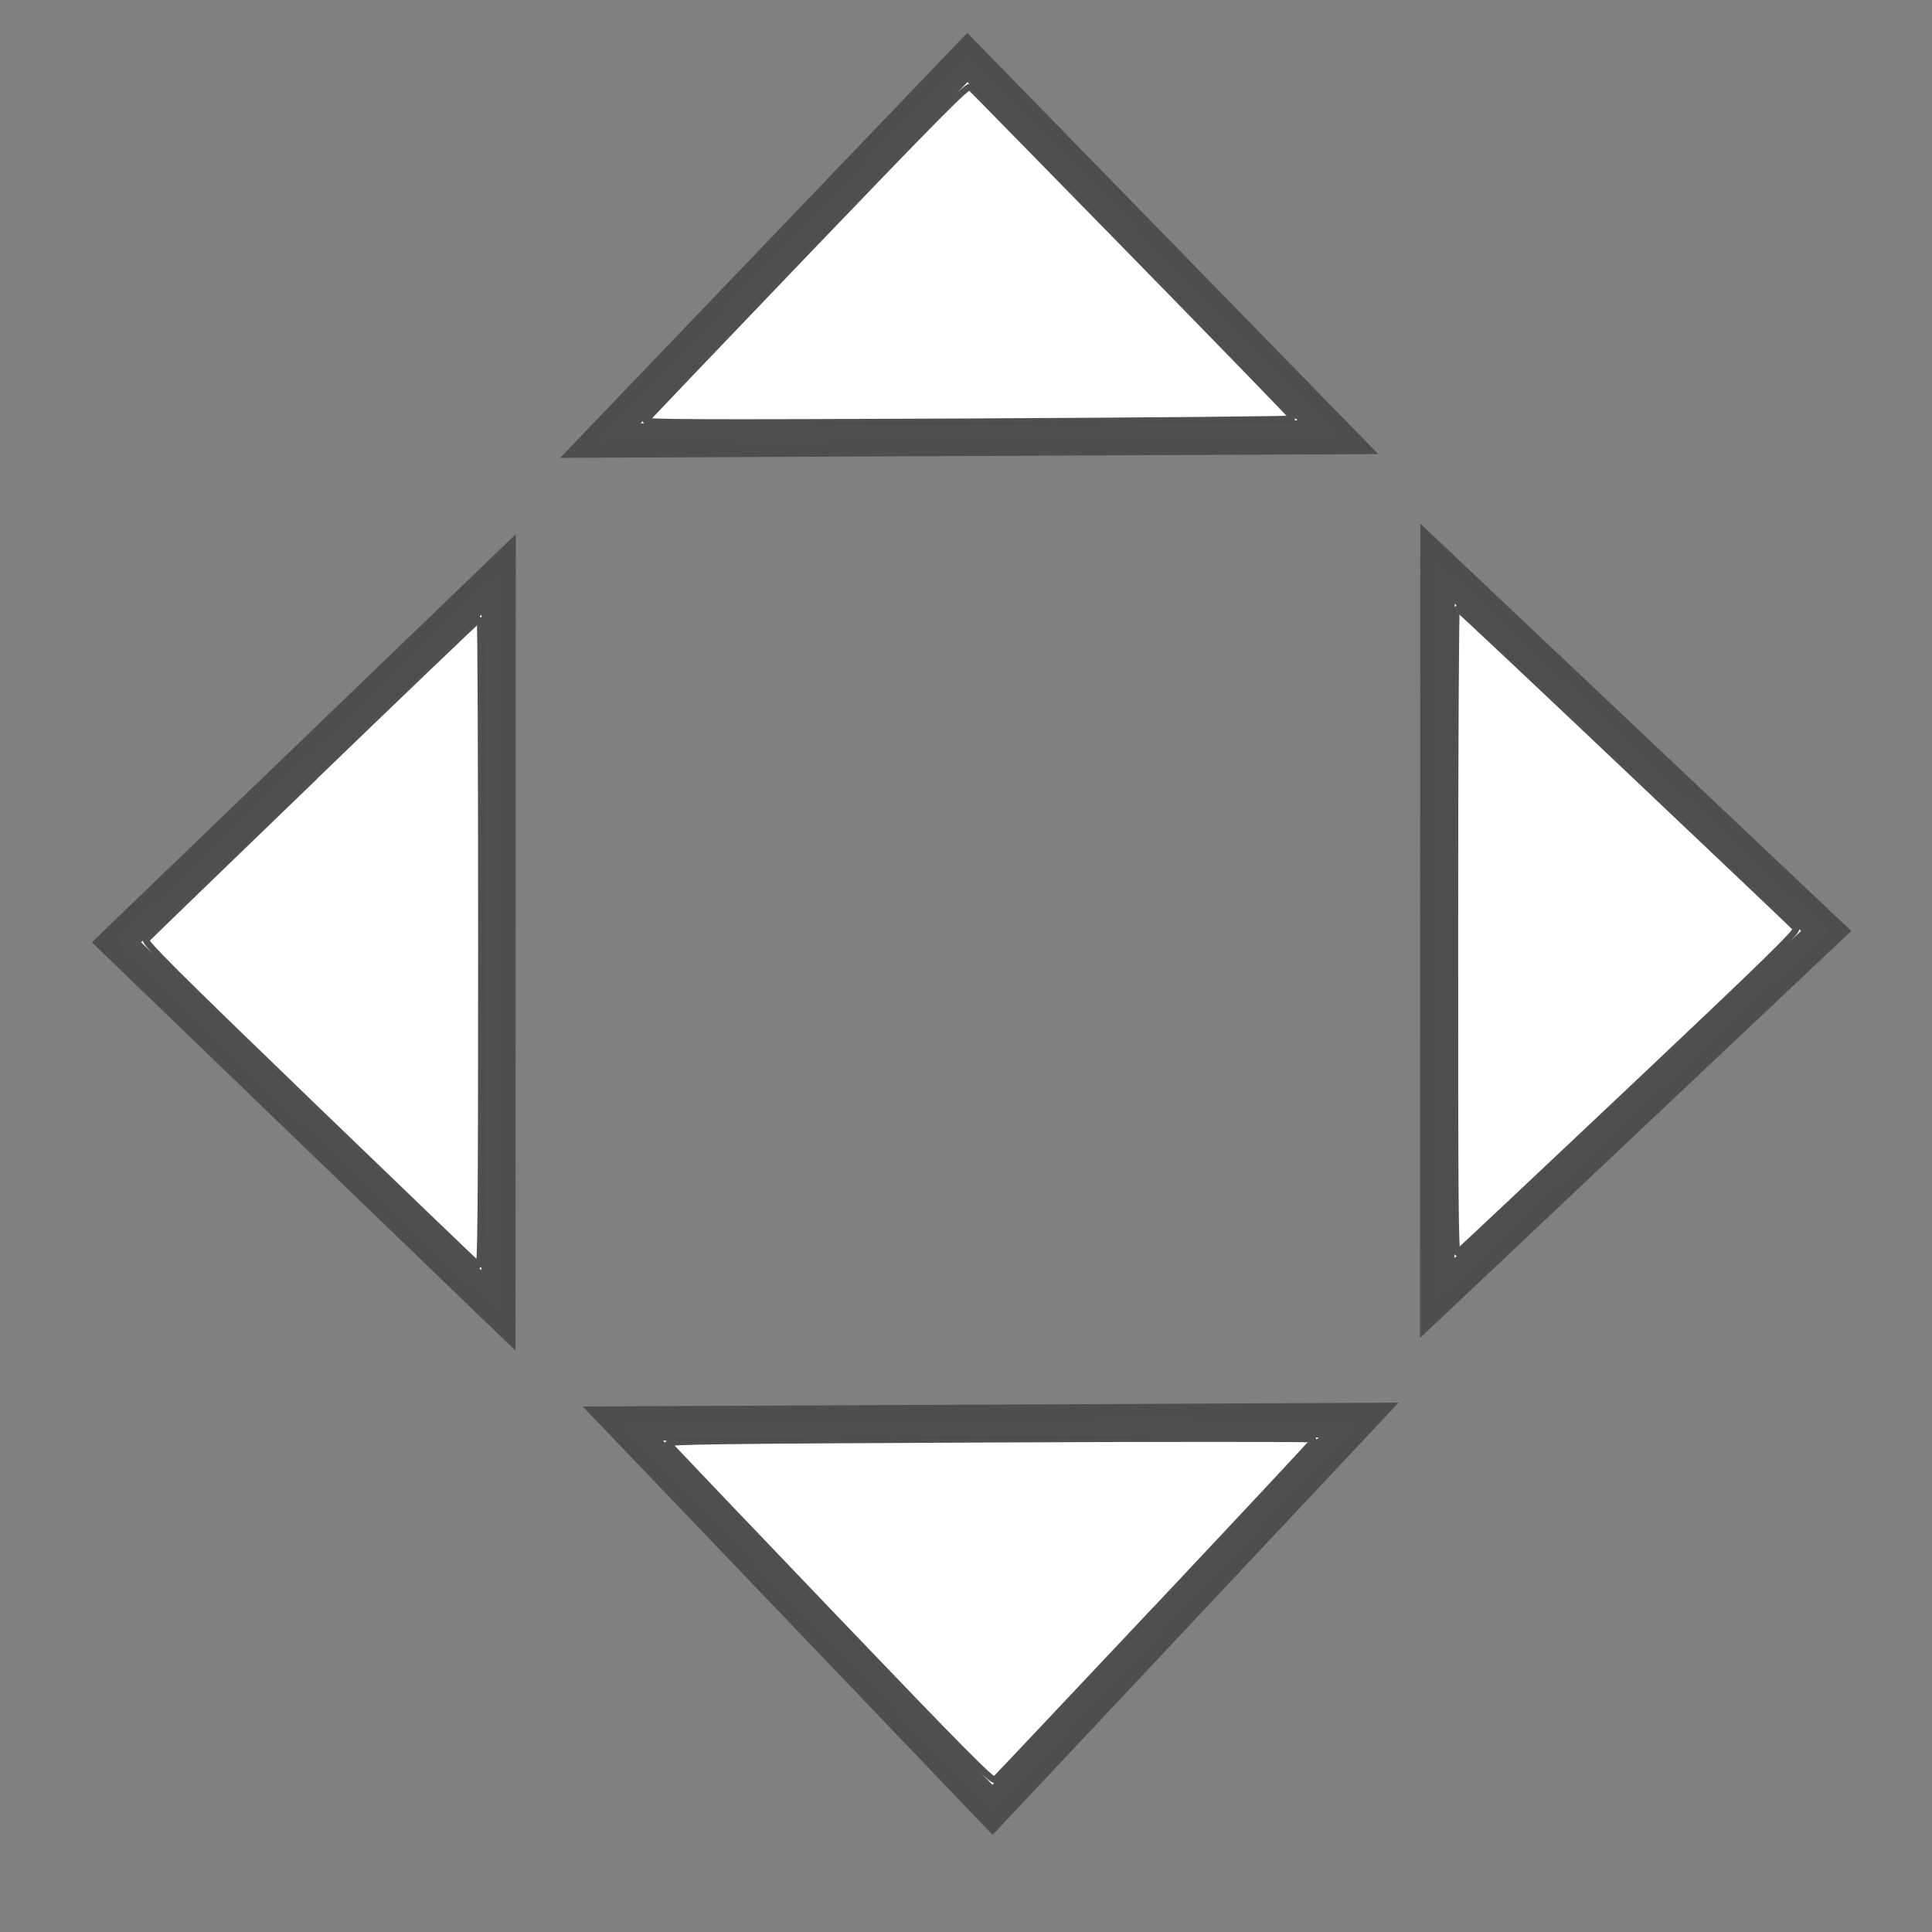 <?xml version="1.0" encoding="UTF-8" standalone="no"?>
<!-- Created with Inkscape (http://www.inkscape.org/) -->

<svg
   xmlns:dc="http://purl.org/dc/elements/1.1/"
   xmlns:cc="http://creativecommons.org/ns#"
   xmlns:rdf="http://www.w3.org/1999/02/22-rdf-syntax-ns#"
   xmlns:svg="http://www.w3.org/2000/svg"
   xmlns="http://www.w3.org/2000/svg"
   xmlns:sodipodi="http://sodipodi.sourceforge.net/DTD/sodipodi-0.dtd"
   xmlns:inkscape="http://www.inkscape.org/namespaces/inkscape"
   width="32"
   height="32"
   viewBox="0 0 32 32"
   id="svg2"
   version="1.1"
   inkscape:version="0.92.2 (5c3e80d, 2017-08-06)"
   sodipodi:docname="fleur.svg">
  <rect x="0" y="0" width="32" height="32" fill="#808080" stroke="none"/>
  <defs
     id="defs4" />
  <sodipodi:namedview
     id="base"
     pagecolor="#dcdcdc"
     bordercolor="#666666"
     borderopacity="1.0"
     inkscape:pageopacity="0"
     inkscape:pageshadow="2"
     inkscape:zoom="15.839192"
     inkscape:cx="10.529218"
     inkscape:cy="16.070482"
     inkscape:document-units="px"
     inkscape:current-layer="layer1"
     showgrid="false"
     units="px"
     inkscape:window-width="1366"
     inkscape:window-height="705"
     inkscape:window-x="-8"
     inkscape:window-y="-8"
     inkscape:window-maximized="1">
    <inkscape:grid
       type="xygrid"
       id="grid4754" />
  </sodipodi:namedview>
  <g
     inkscape:label="Layer 1"
     inkscape:groupmode="layer"
     id="layer1"
     transform="translate(0,-1020.362)">
    <g
       id="g4854"
       transform="matrix(1.072,0,0,1.07,6.658,-68.51)"
       style="fill:#ffffff;stroke:#4d4d4d;stroke-opacity:0.98">
      <path
         sodipodi:nodetypes="cccc"
         inkscape:connector-curvature="0"
         id="path4756"
         d="M 15.996,1037.73 16,1026.362 l 6.005,5.686 z"
         style="fill:#ffffff;stroke:#4d4d4d;stroke-width:0.533px;stroke-linecap:butt;stroke-linejoin:miter;stroke-opacity:0.98" />
      <path
         inkscape:connector-curvature="0"
         id="path4760"
         d="m 18.908,1029.506 c 1.425,1.352 2.609,2.478 2.631,2.504 0.032,0.039 -0.454,0.514 -2.573,2.518 -1.438,1.36 -2.633,2.486 -2.656,2.501 -0.036,0.024 -0.042,-0.792 -0.041,-4.979 -7.51e-4,-2.754 0.013,-5.006 0.025,-5.005 0.013,0 1.189,1.109 2.614,2.461 z"
         style="fill:#ffffff;fill-opacity:1;stroke:#4d4d4d;stroke-width:0.1;stroke-miterlimit:4;stroke-dasharray:none;stroke-opacity:0.98" />
    </g>
    <g
       id="g4858"
       transform="matrix(1.072,0,0,1.07,0.984,-67.821)"
       style="fill:#ffffff;stroke:#4d4d4d;stroke-opacity:0.98">
      <path
         style="fill:#ffffff;stroke:#4d4d4d;stroke-width:0.529px;stroke-linecap:butt;stroke-linejoin:miter;stroke-opacity:0.98"
         d="m 6.783,1037.279 0.004,-11.394 -5.905,5.695 z"
         id="path4764"
         inkscape:connector-curvature="0"
         sodipodi:nodetypes="cccc" />
      <path
         style="fill:#ffffff;fill-opacity:1;stroke:#4d4d4d;stroke-width:0.099;stroke-miterlimit:4;stroke-dasharray:none;stroke-opacity:0.98"
         d="m 3.927,1029.034 c -1.401,1.354 -2.565,2.482 -2.587,2.507 -0.033,0.036 0.446,0.515 2.527,2.526 1.412,1.364 2.586,2.494 2.609,2.509 0.035,0.024 0.042,-0.794 0.043,-4.991 -7.508e-4,-2.761 -0.009,-5.018 -0.022,-5.017 -0.013,10e-5 -1.17,1.11 -2.571,2.464 z"
         id="path4766"
         inkscape:connector-curvature="0" />
    </g>
    <g
       id="g4866"
       transform="matrix(1.072,0,0,1.07,-8.976,-75.537)"
       style="fill:#ffffff;stroke:#4d4d4d;stroke-opacity:0.98">
      <path
         style="fill:#ffffff;stroke:#4d4d4d;stroke-width:0.533px;stroke-linecap:butt;stroke-linejoin:miter;stroke-opacity:0.98"
         d="m 17.997,1046.24 11.367,-0.053 -5.656,6.033 z"
         id="path4844"
         inkscape:connector-curvature="0"
         sodipodi:nodetypes="cccc" />
      <path
         style="fill:#ffffff;fill-opacity:1;stroke:#4d4d4d;stroke-width:0.1;stroke-miterlimit:4;stroke-dasharray:none;stroke-opacity:0.98"
         d="m 26.235,1049.111 c -1.345,1.431 -2.465,2.621 -2.49,2.643 -0.039,0.032 -0.516,-0.451 -2.531,-2.561 -1.367,-1.431 -2.499,-2.62 -2.514,-2.644 -0.024,-0.036 0.792,-0.046 4.979,-0.065 2.754,-0.014 5.007,-0.012 5.005,4e-4 6.5e-5,0.013 -1.103,1.195 -2.447,2.626 z"
         id="path4846"
         inkscape:connector-curvature="0" />
    </g>
    <g
       id="g4862"
       transform="matrix(1.072,0,0,1.07,-9.315,-89.049)"
       style="fill:#ffffff;stroke:#4d4d4d;stroke-opacity:0.98">
      <path
         sodipodi:nodetypes="cccc"
         inkscape:connector-curvature="0"
         id="path4848"
         d="m 17.966,1043.653 11.394,-0.053 -5.724,-5.877 z"
         style="fill:#ffffff;stroke:#4d4d4d;stroke-width:0.529px;stroke-linecap:butt;stroke-linejoin:miter;stroke-opacity:0.98" />
      <path
         inkscape:connector-curvature="0"
         id="path4850"
         d="m 26.197,1040.755 c -1.361,-1.394 -2.495,-2.553 -2.52,-2.575 -0.036,-0.033 -0.513,0.449 -2.514,2.54 -1.357,1.419 -2.481,2.598 -2.496,2.621 -0.024,0.035 0.794,0.038 4.991,0.019 2.761,-0.014 5.018,-0.034 5.016,-0.047 -1.65e-4,-0.013 -1.116,-1.164 -2.477,-2.558 z"
         style="fill:#ffffff;fill-opacity:1;stroke:#4d4d4d;stroke-width:0.099;stroke-miterlimit:4;stroke-dasharray:none;stroke-opacity:0.98" />
    </g>
  </g>
</svg>
